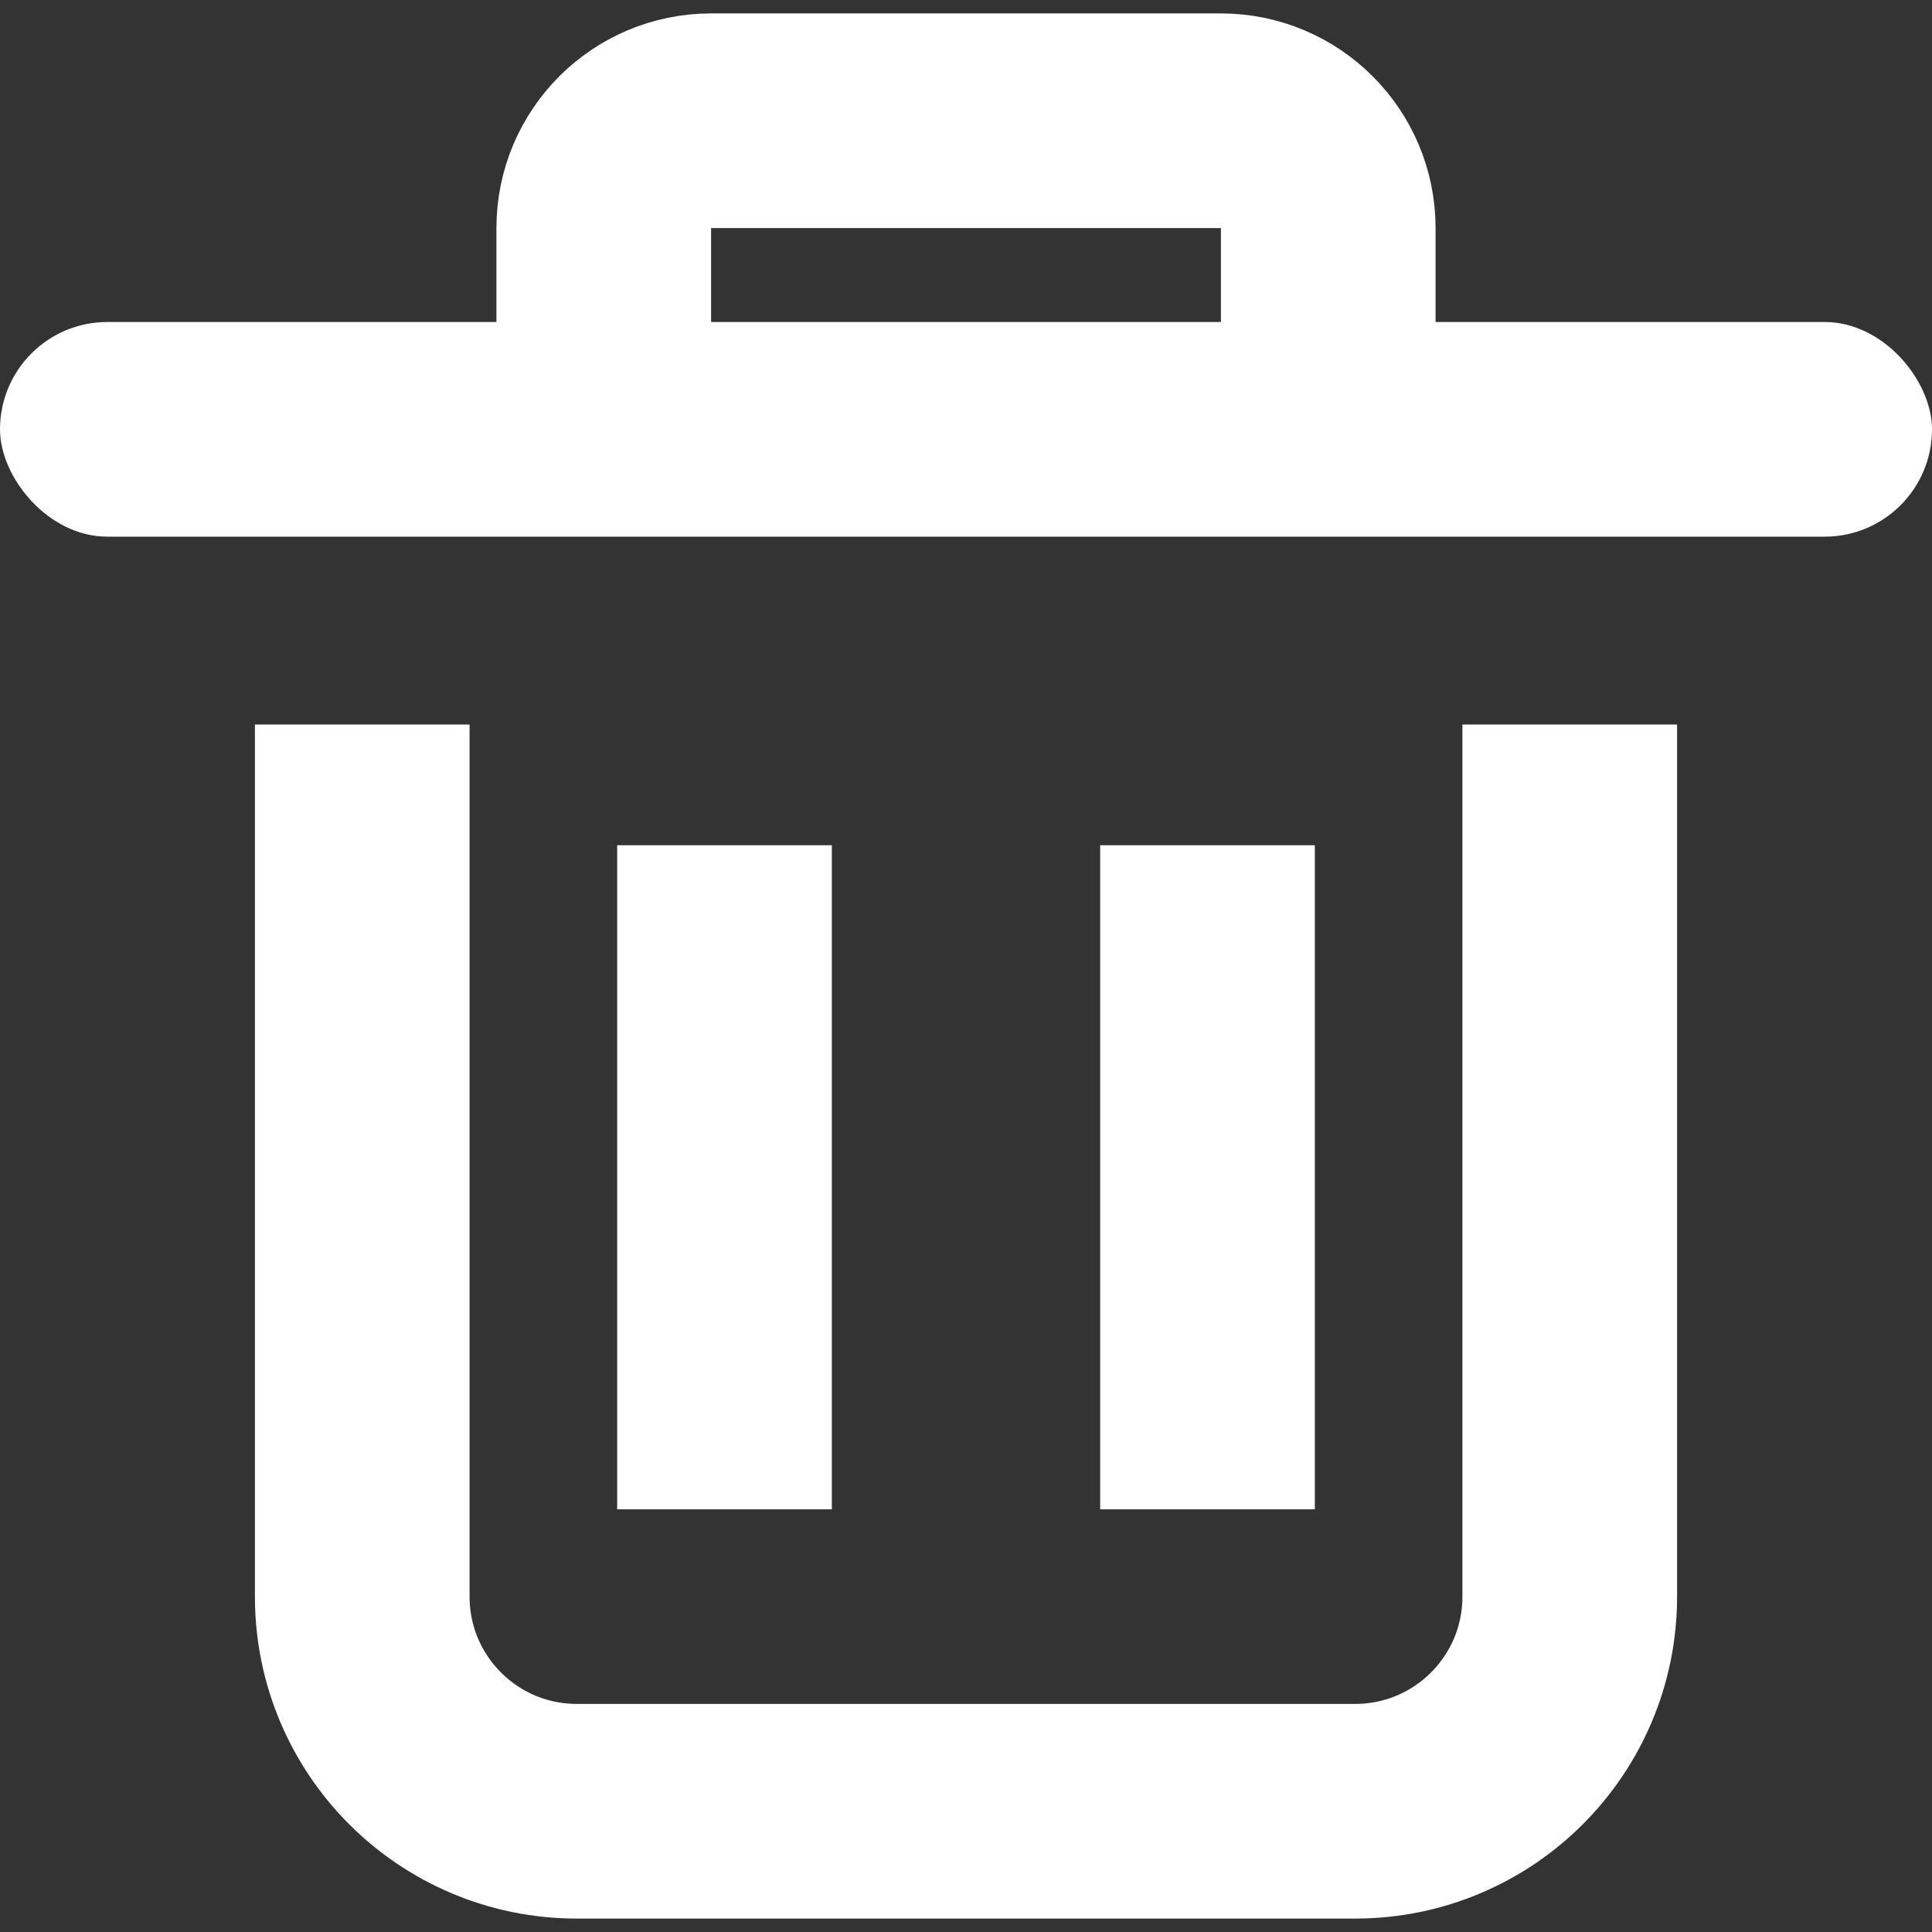 <svg width="18" height="18" viewBox="0 0 18 18" fill="none" xmlns="http://www.w3.org/2000/svg">
<rect x="0" y="0" width="18" height="18" fill="#333333" stroke="none"/>
<g clip-path="url(#clip0_211_2018)">
<path d="M12.375 3.375V2.125C12.375 1.573 11.927 1.125 11.375 1.125H6.625C6.073 1.125 5.625 1.573 5.625 2.125V3.375" stroke="white" stroke-width="2"/>
<rect y="3" width="18" height="2" rx="1" fill="white"/>
<path d="M3.375 6.75V14.875C3.375 15.98 4.27 16.875 5.375 16.875H12.625C13.73 16.875 14.625 15.98 14.625 14.875V6.75" stroke="white" stroke-width="2"/>
<path d="M6.75 7.875V14.062" stroke="white" stroke-width="2"/>
<path d="M11.25 7.875V14.062" stroke="white" stroke-width="2"/>
</g>
<defs>
<clipPath id="clip0_211_2018">
<rect width="18" height="18" fill="white"/>
</clipPath>
</defs>
</svg>
